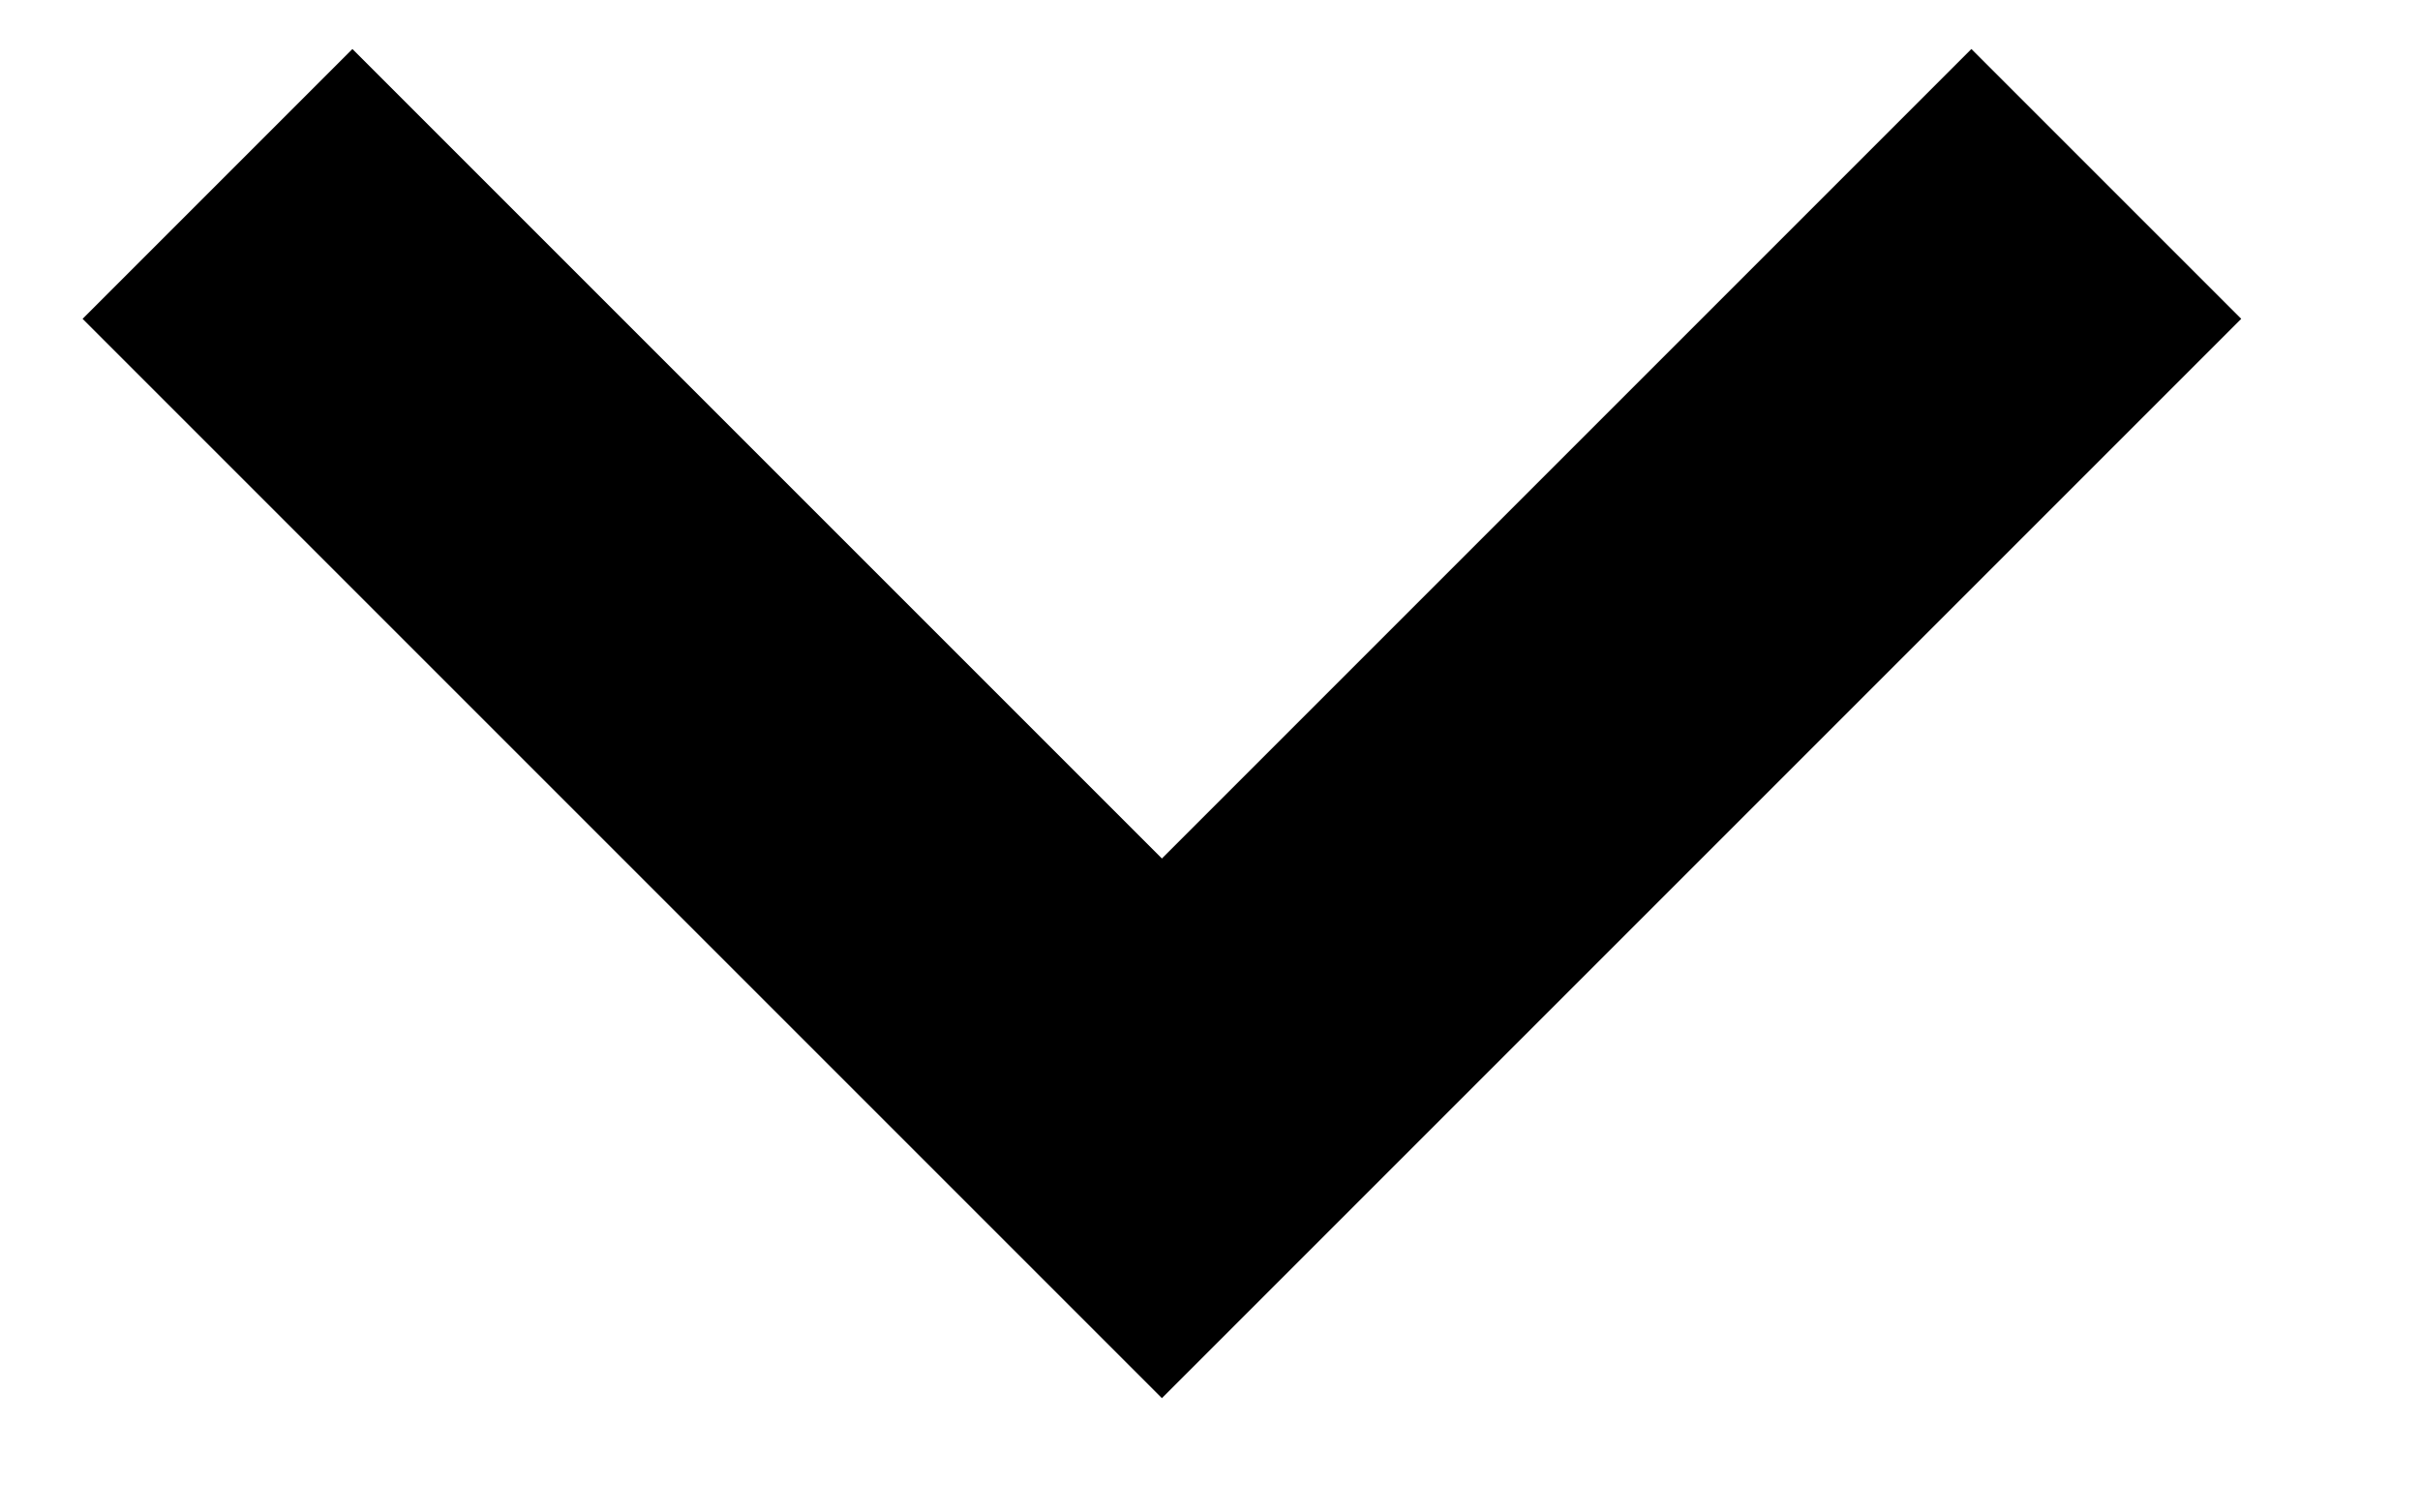 <svg width="8" height="5" viewBox="0 0 8 5" fill="none" xmlns="http://www.w3.org/2000/svg">
<g id="feArrowDown0">
<g id="feArrowDown1">
<path id="feArrowDown2" fill-rule="evenodd" clip-rule="evenodd" d="M1.165 0.162L3.841 2.838L6.517 0.162L7.409 1.054L3.841 4.622L0.273 1.054L1.165 0.162Z" fill="black"/>
</g>
</g>
</svg>
